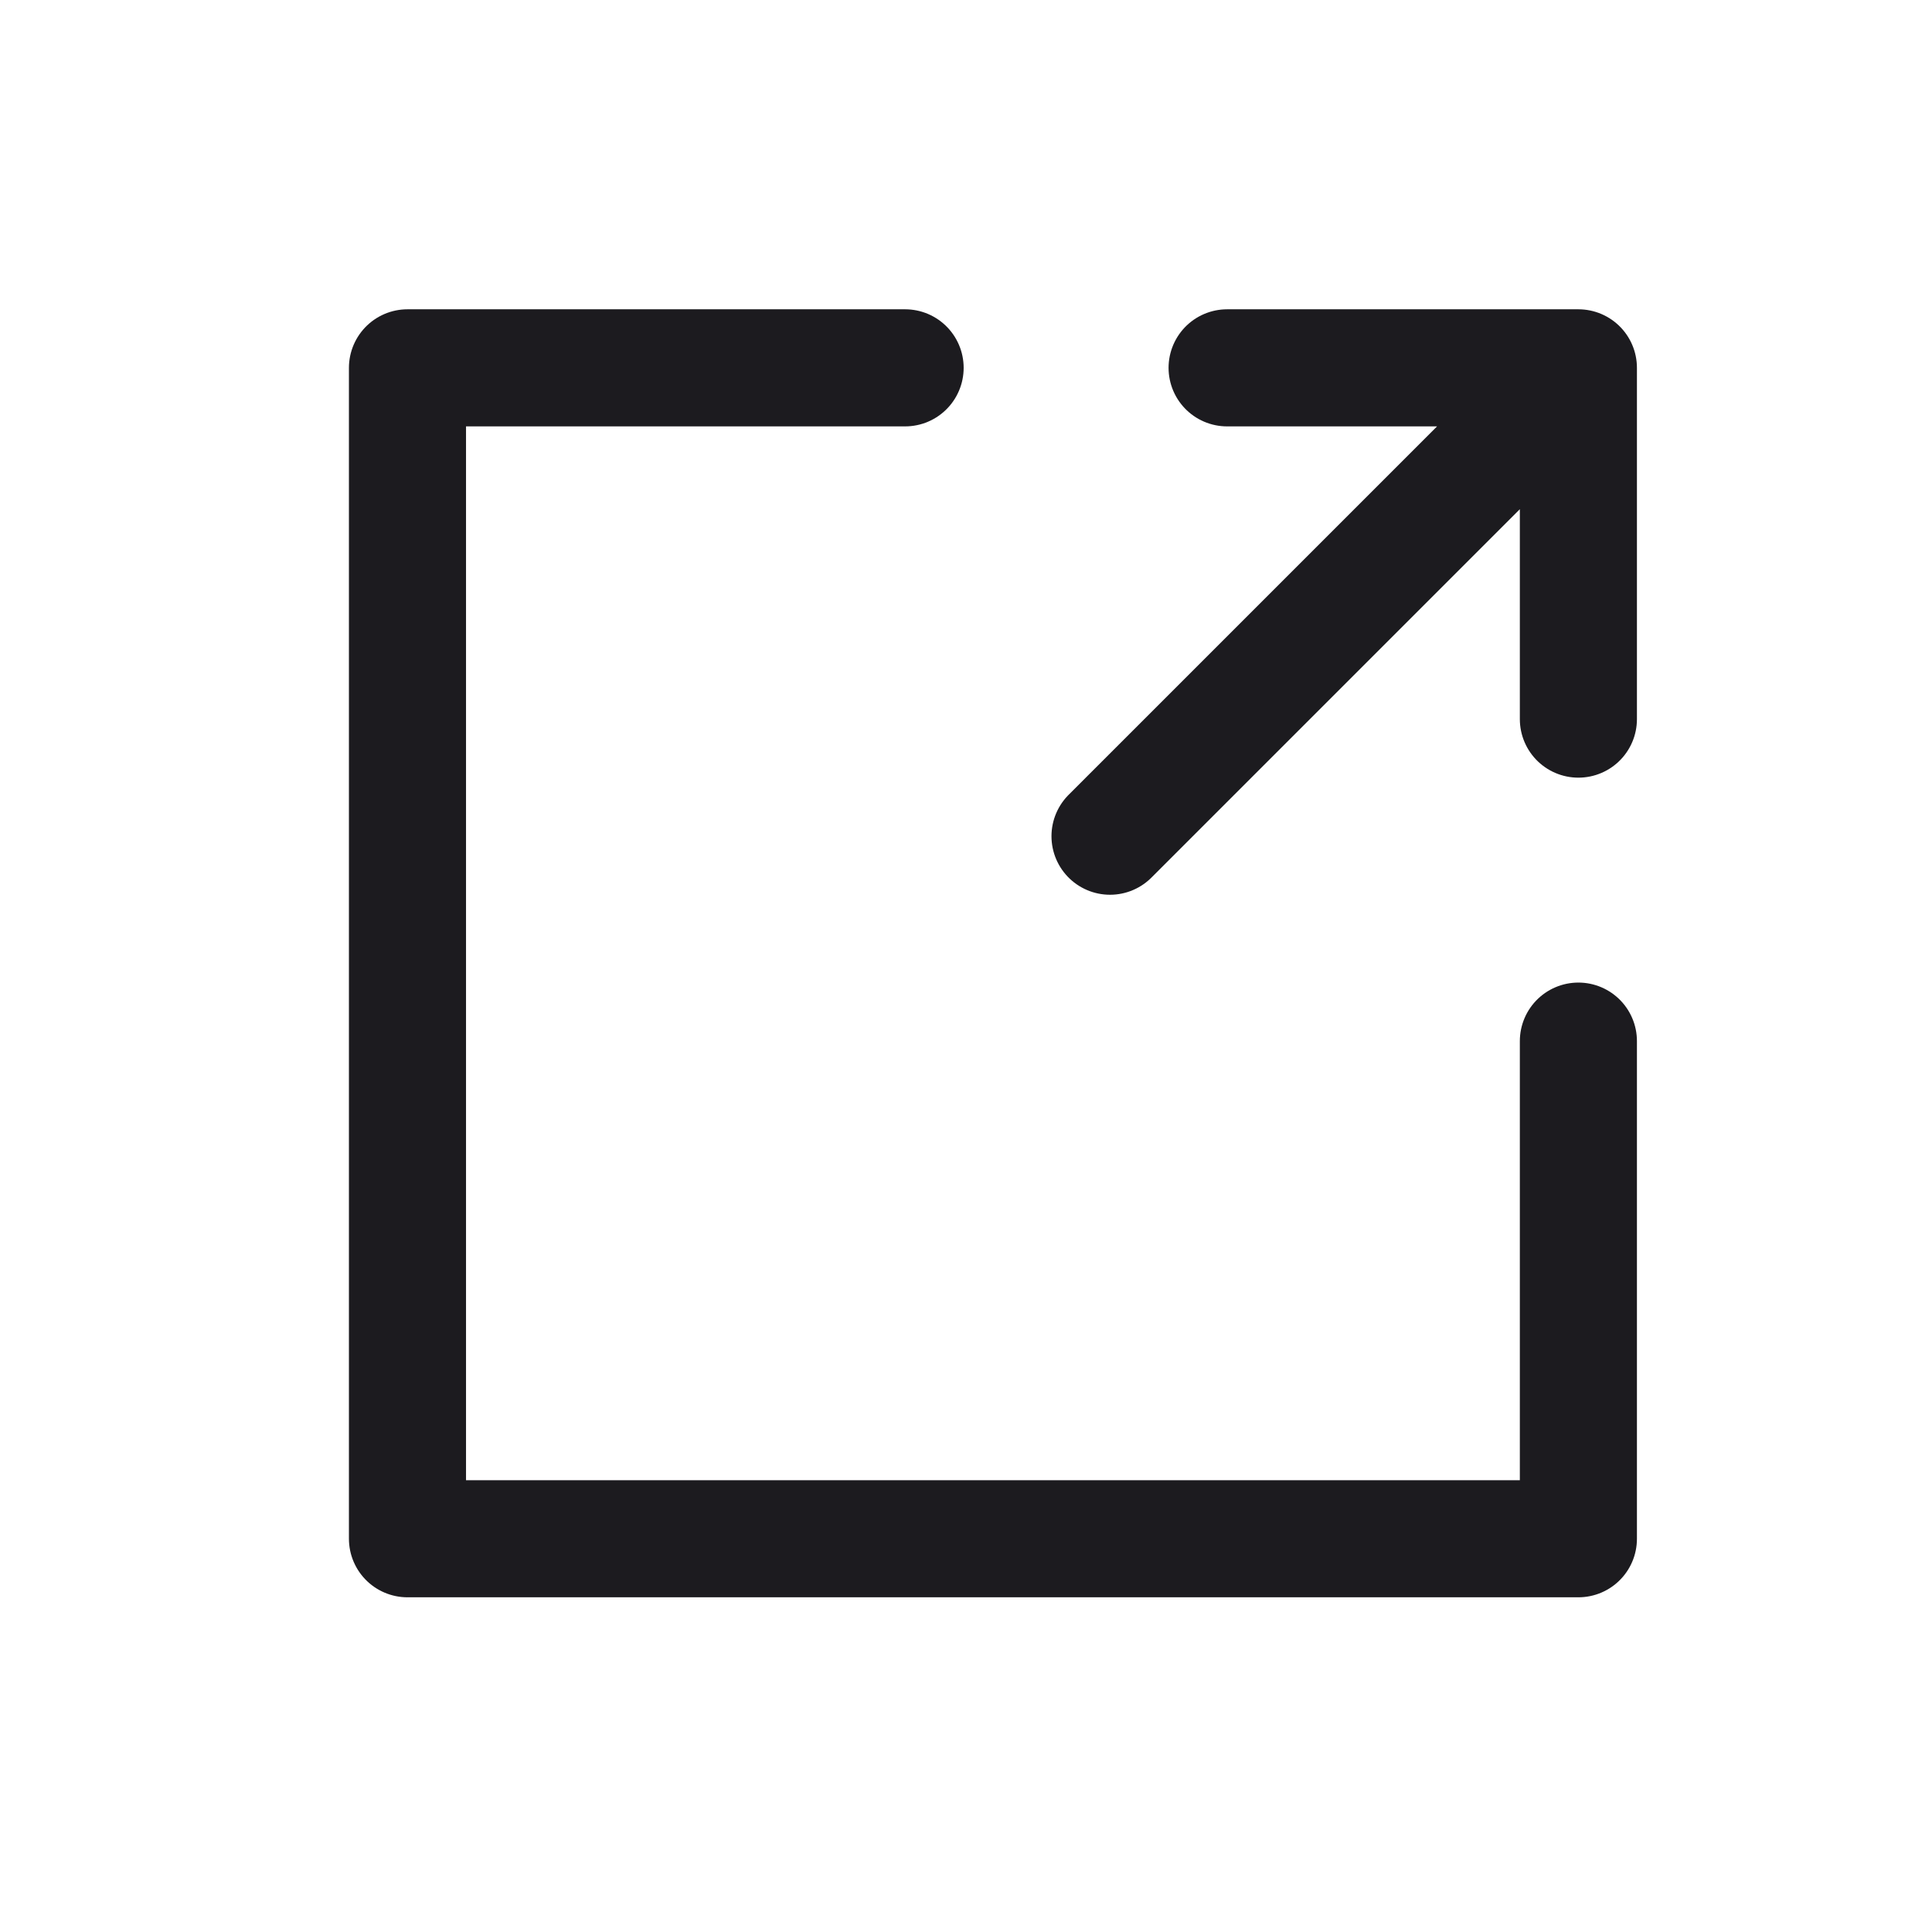 <svg xmlns="http://www.w3.org/2000/svg" width="33" height="33" fill="none"><path stroke="#1C1B1F" stroke-linecap="round" stroke-linejoin="round" stroke-width="2" d="M26.96 17.783v8.5h-20v-20h8.5M20.96 6.283h6v6M18.96 14.283l8-8"/></svg>